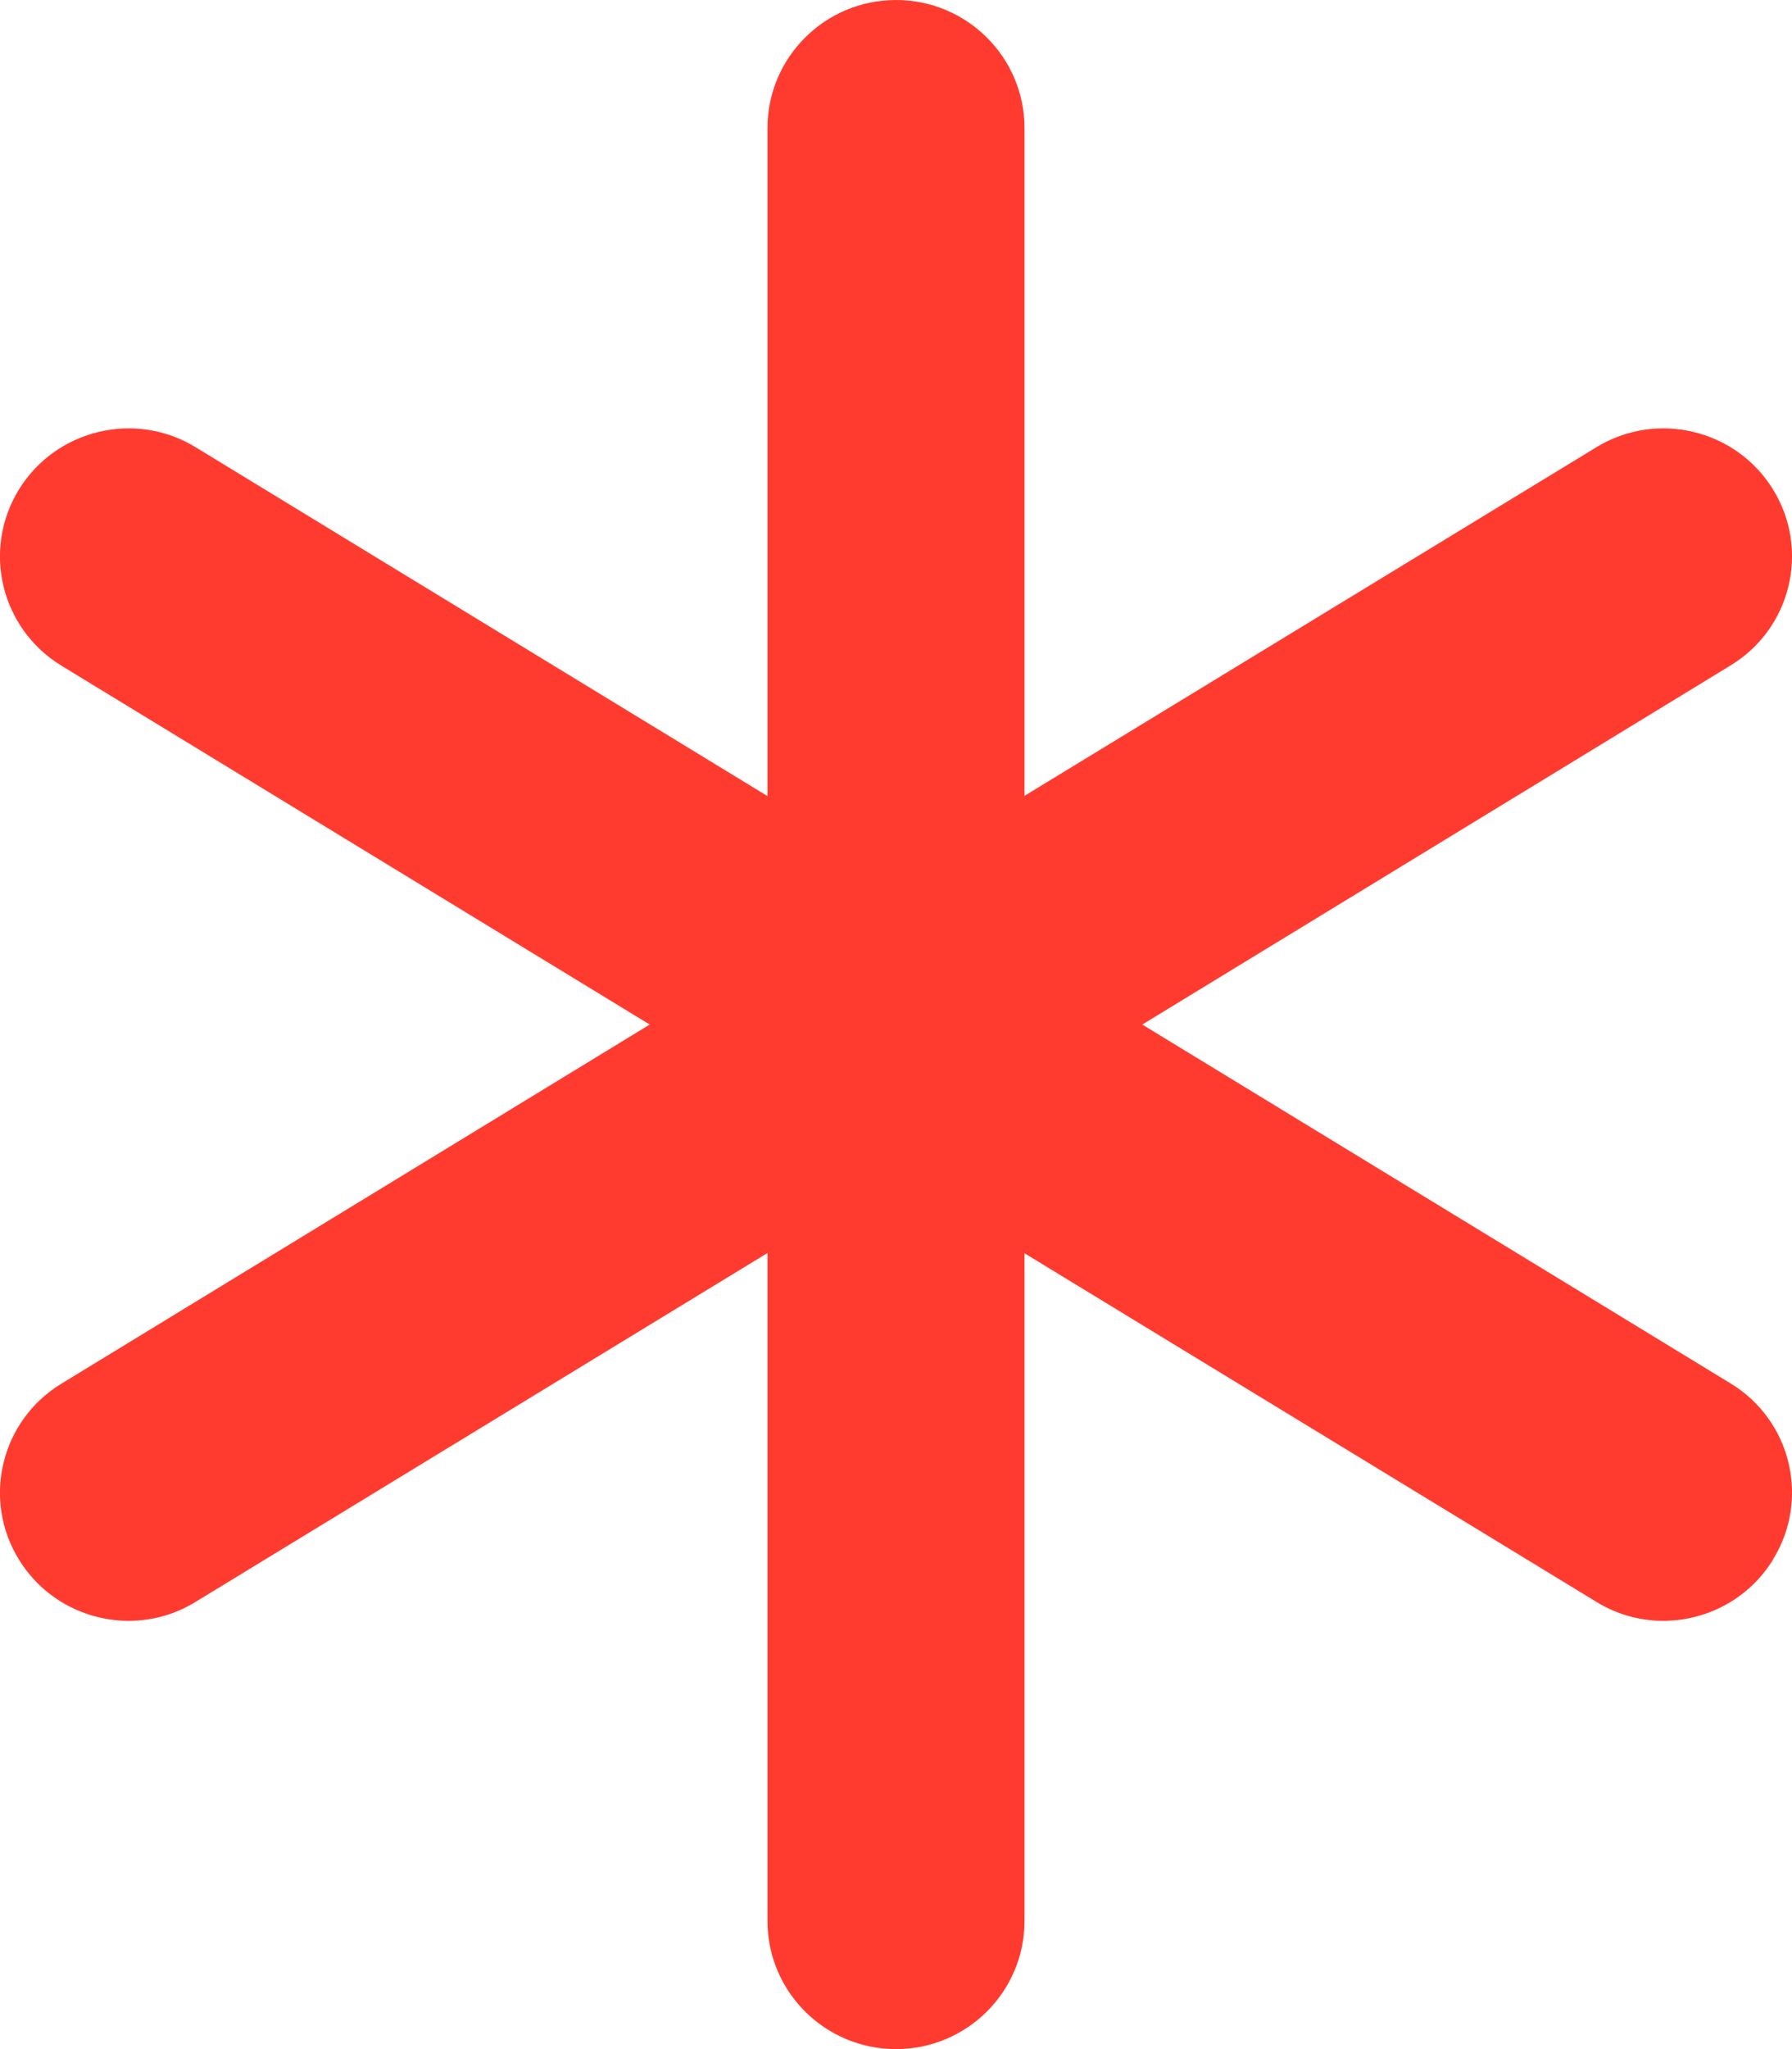 <svg xmlns="http://www.w3.org/2000/svg" width="7" height="8" viewBox="0 0 7 8" fill="none">
    <path d="M6.926 6.089C6.831 6.243 6.666 6.328 6.497 6.328C6.408 6.328 6.317 6.304 6.236 6.254L4.002 4.893V7.5C4.002 7.776 3.777 8 3.5 8C3.223 8 2.998 7.776 2.998 7.5V4.892L0.764 6.254C0.683 6.304 0.592 6.328 0.503 6.328C0.334 6.328 0.169 6.243 0.074 6.089C-0.071 5.854 0.003 5.546 0.24 5.402L2.538 4L0.24 2.599C0.003 2.454 -0.071 2.147 0.074 1.911C0.219 1.676 0.529 1.602 0.764 1.746L2.998 3.108V0.5C2.998 0.224 3.223 0 3.5 0C3.777 0 4.002 0.224 4.002 0.5V3.107L6.236 1.746C6.472 1.602 6.781 1.676 6.926 1.911C7.071 2.146 6.997 2.454 6.76 2.598L4.462 4L6.76 5.401C6.997 5.545 7.071 5.853 6.926 6.088V6.089Z" fill="#FF3B30"/>
</svg>
